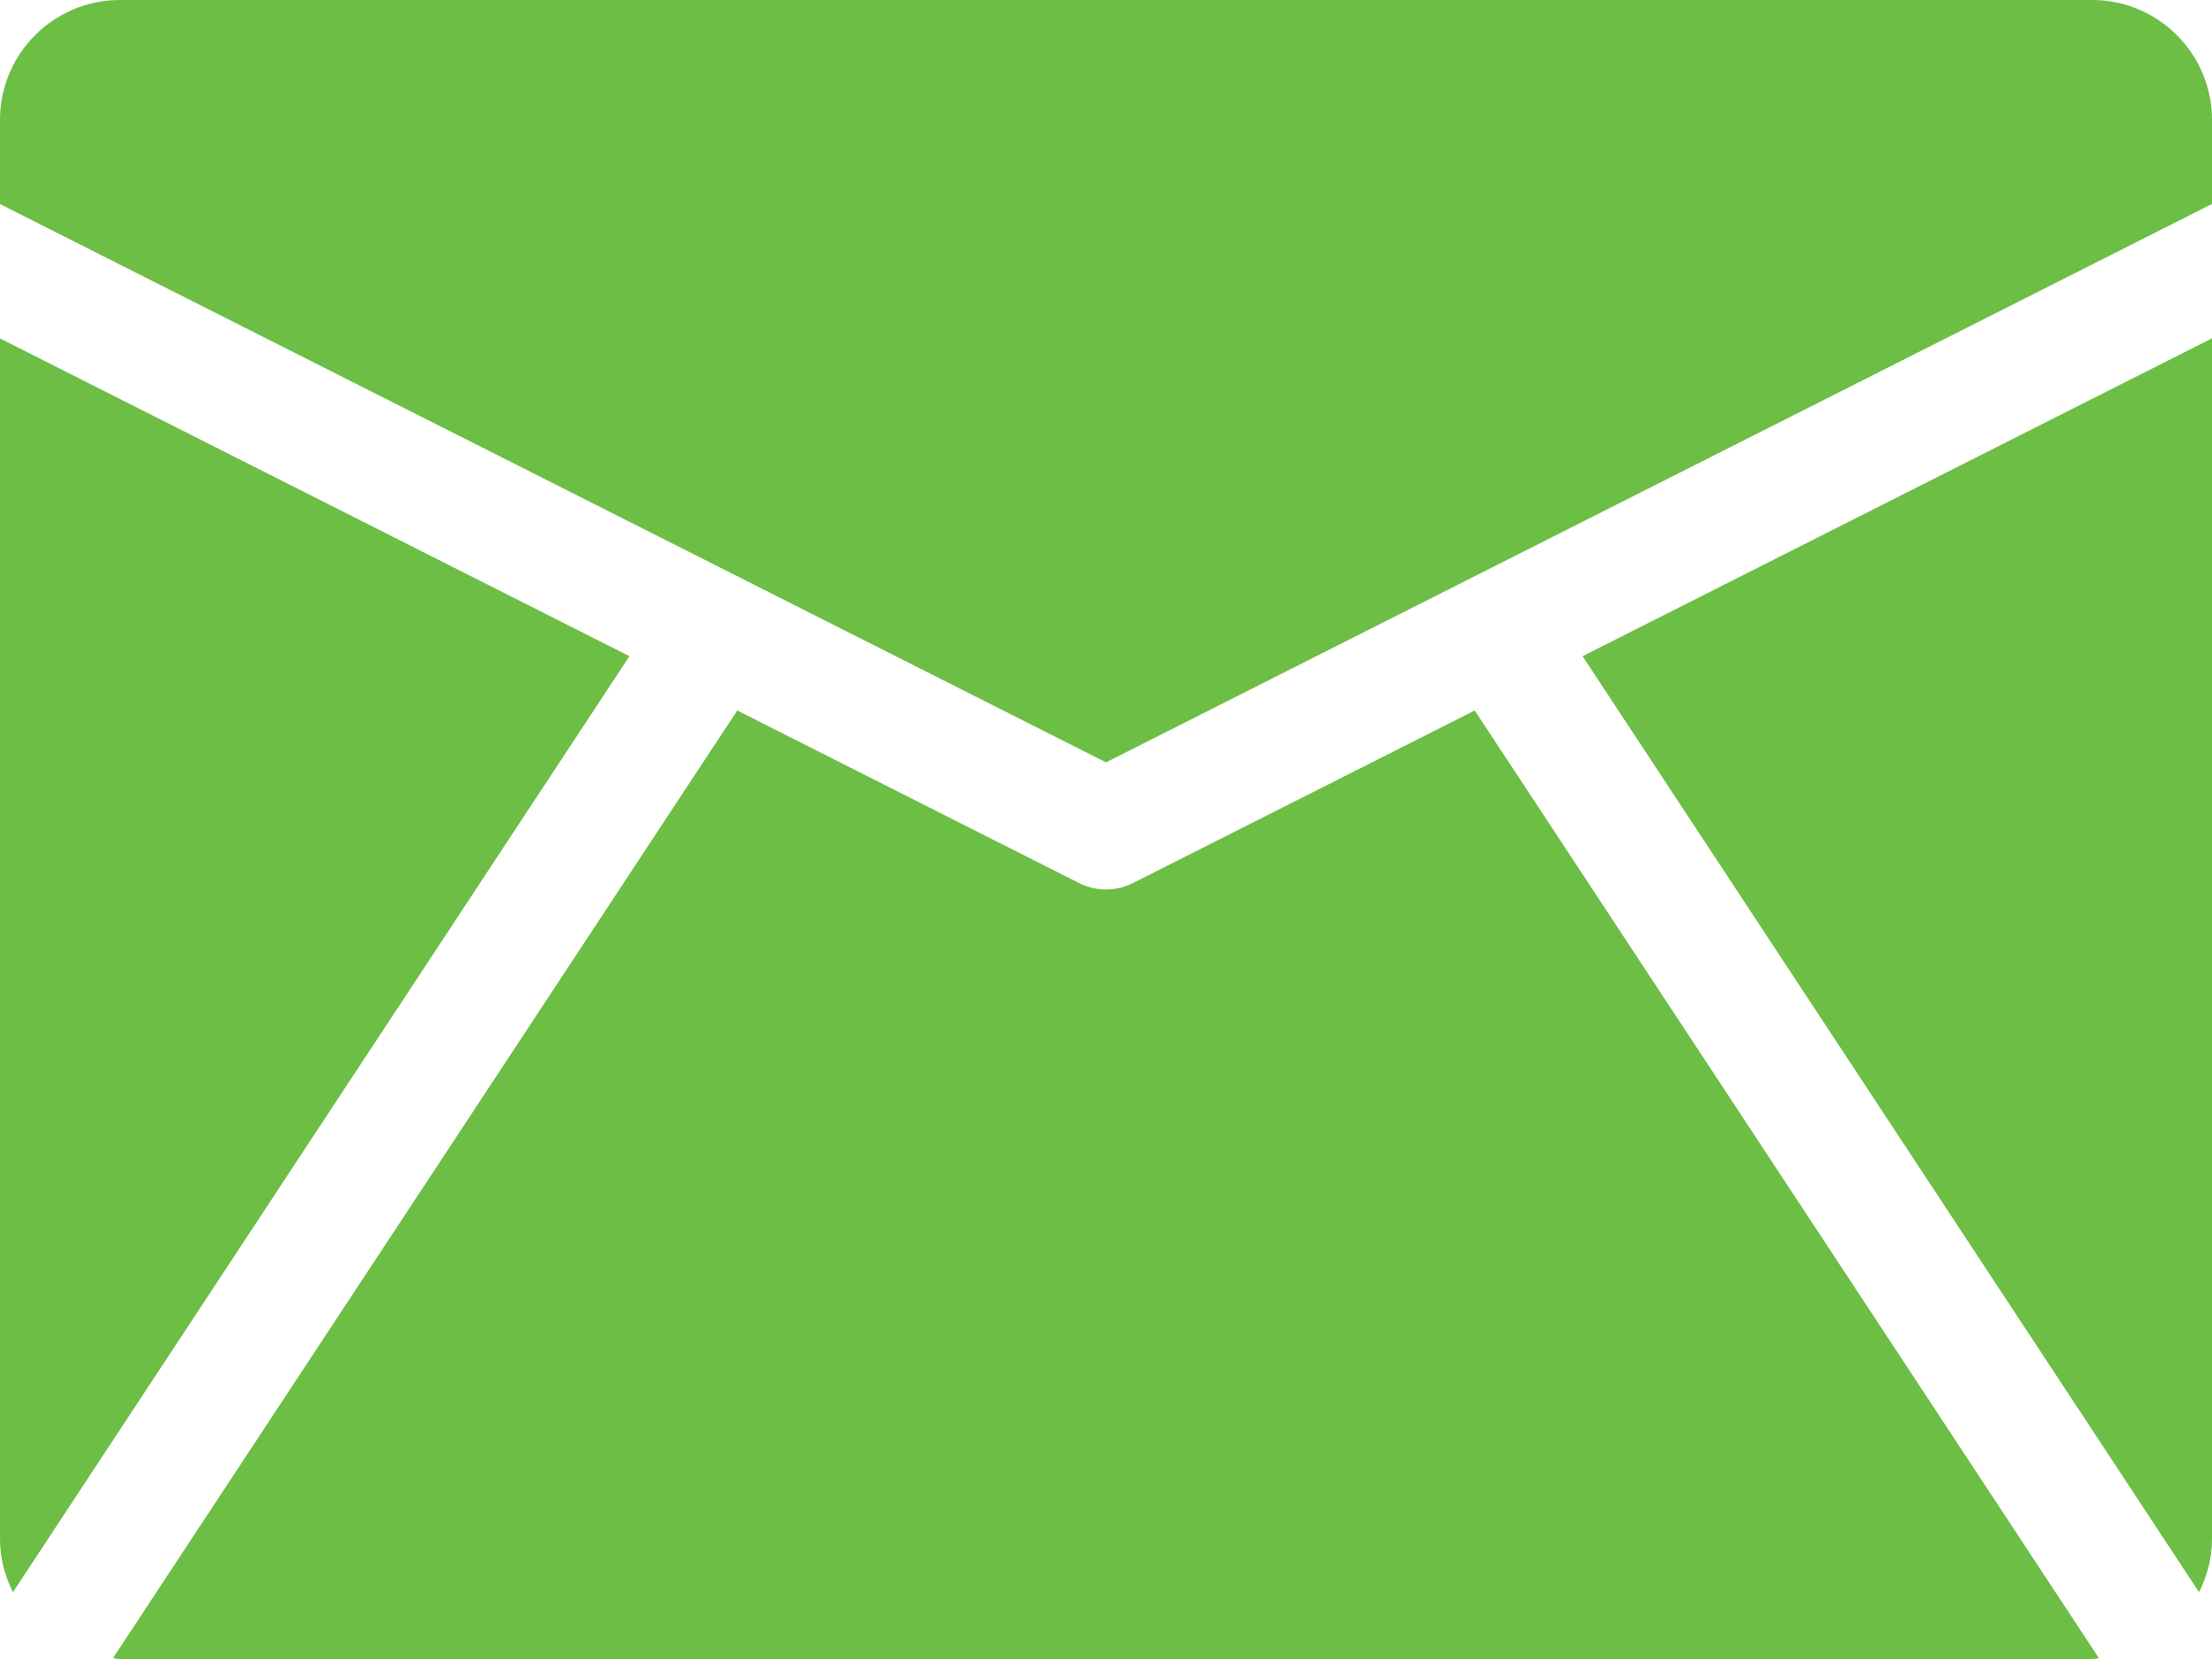 <svg viewBox="0 0 20 15" fill="none" xmlns="http://www.w3.org/2000/svg">
<path d="M20 1.844L10 6.893L0 1.845V1.084C0 0.486 0.486 0 1.084 0H18.916C19.514 0 20 0.486 20 1.084V1.844Z" fill="#6CBE45"/>
<path d="M10.244 7.984L13.334 6.424L18.978 14.993C18.969 14.994 18.959 14.995 18.95 14.997C18.939 14.998 18.927 15 18.916 15H1.084C1.072 15 1.06 14.998 1.049 14.997C1.039 14.995 1.03 14.994 1.021 14.993L6.666 6.424L9.756 7.984C9.832 8.023 9.916 8.042 10 8.042C10.083 8.042 10.168 8.023 10.244 7.984Z" fill="#6CBE45"/>
<path d="M14.309 5.933L19.883 14.396C19.956 14.25 20 14.089 20 13.916V3.059L14.309 5.933Z" fill="#6CBE45"/>
<path d="M0 13.916V3.06L5.691 5.933L0.117 14.396C0.044 14.25 0 14.088 0 13.916Z" fill="#6CBE45"/>
</svg>

